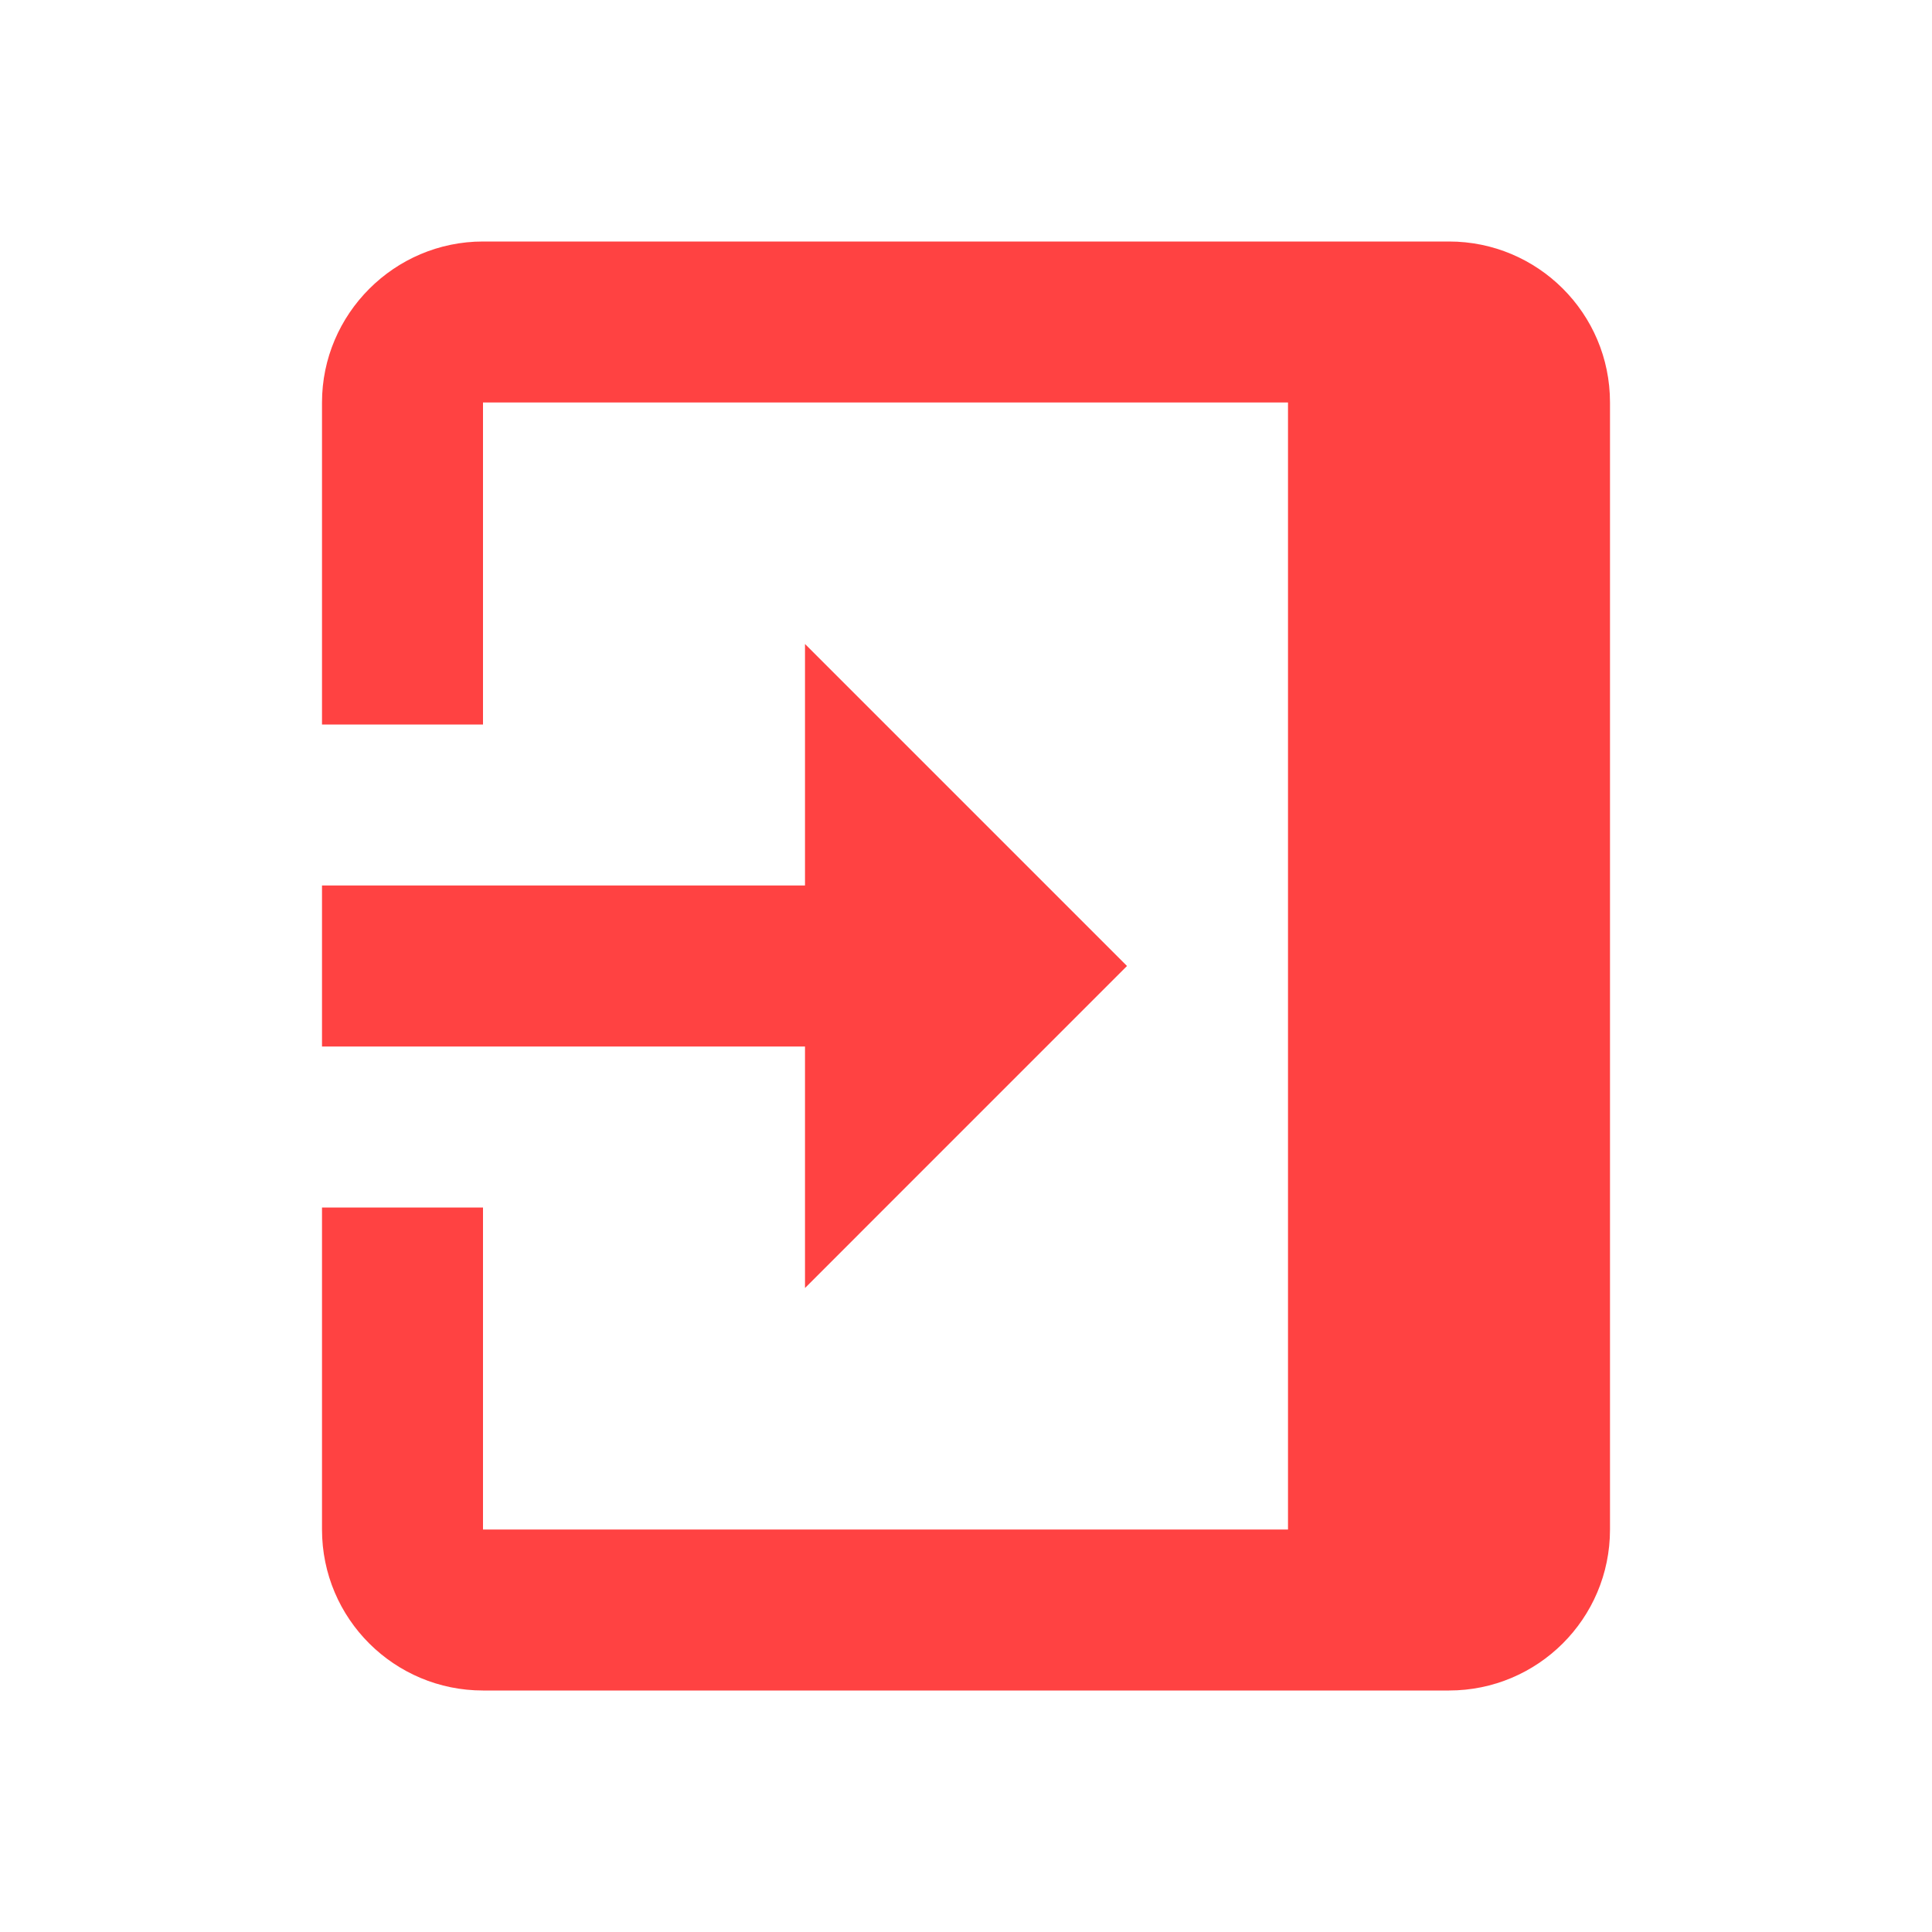 <svg width="24" height="24" viewBox="0 0 24 24" fill="none" xmlns="http://www.w3.org/2000/svg">
<path opacity="0.75" d="M20 5V19C20 20.11 19.1 21 18 21H6C4.9 21 4 20.11 4 19V15H6V19H16V5H6L6 9L4 9V5C4 3.9 4.9 3 6 3H18C19.1 3 20 3.89 20 5ZM14 12L10 16V13H4V11L10 11V8L14 12Z" fill="#FF0303"/>
</svg>

